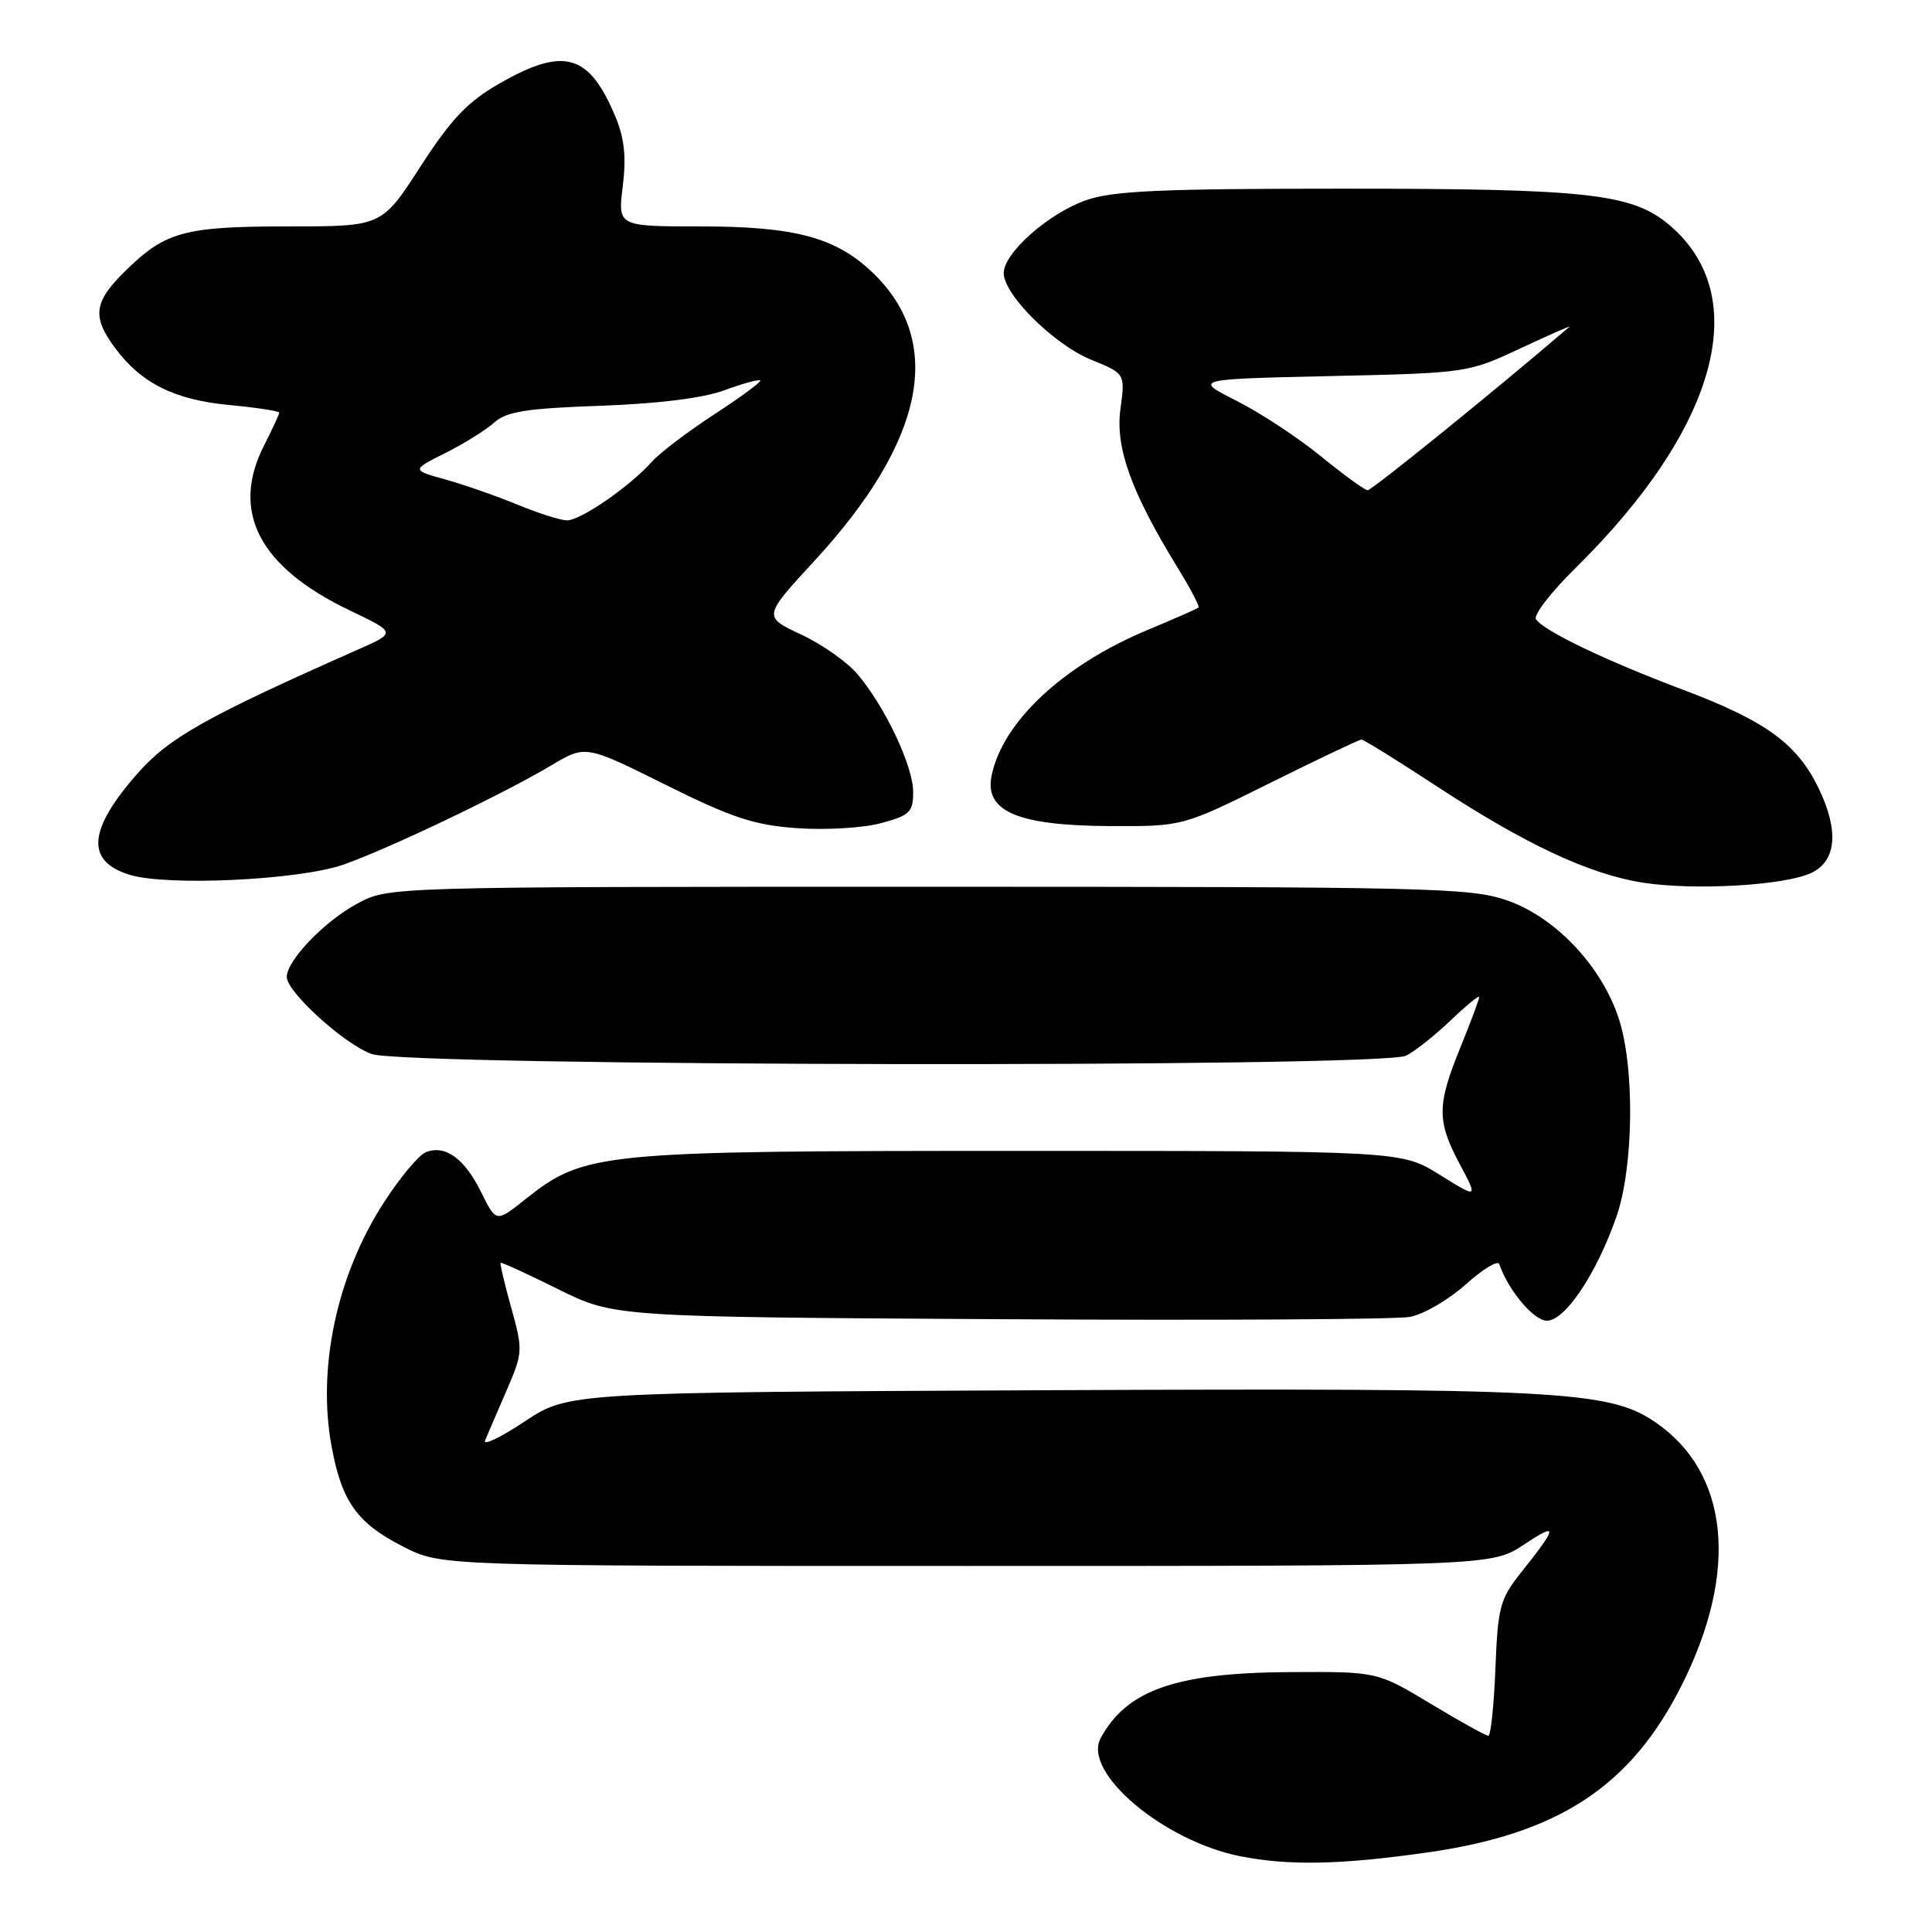 <?xml version="1.0" encoding="UTF-8" standalone="no"?>
<!DOCTYPE svg PUBLIC "-//W3C//DTD SVG 1.1//EN" "http://www.w3.org/Graphics/SVG/1.1/DTD/svg11.dtd" >
<svg xmlns="http://www.w3.org/2000/svg" xmlns:xlink="http://www.w3.org/1999/xlink" version="1.1" viewBox="0 0 256 256">
 <g >
 <path fill="currentColor"
d=" M 189.00 245.48 C 206.49 243.02 216.08 236.73 222.82 223.33 C 230.47 208.14 229.12 195.04 219.21 188.36 C 213.13 184.27 206.17 183.91 138.91 184.21 C 75.32 184.50 75.32 184.50 69.51 188.36 C 66.32 190.48 63.96 191.61 64.28 190.86 C 64.59 190.11 65.87 187.16 67.10 184.30 C 69.29 179.25 69.31 178.93 67.75 173.31 C 66.86 170.13 66.23 167.44 66.33 167.33 C 66.44 167.22 69.87 168.79 73.95 170.82 C 81.37 174.50 81.37 174.50 132.43 174.80 C 160.52 174.97 184.99 174.83 186.81 174.50 C 188.63 174.16 191.96 172.22 194.22 170.19 C 196.48 168.16 198.48 166.95 198.66 167.50 C 199.86 170.99 203.24 175.00 204.97 175.00 C 207.38 175.00 211.50 168.85 214.16 161.30 C 216.50 154.63 216.64 141.22 214.42 134.73 C 212.09 127.87 206.03 121.52 199.73 119.32 C 194.86 117.62 189.62 117.50 123.00 117.50 C 51.50 117.50 51.50 117.50 47.38 119.71 C 43.03 122.03 38.00 127.26 38.00 129.45 C 38.00 131.44 45.59 138.34 49.24 139.66 C 53.76 141.30 183.14 141.51 186.32 139.88 C 187.52 139.27 190.19 137.15 192.25 135.18 C 194.31 133.21 196.00 131.83 196.00 132.12 C 196.00 132.42 194.88 135.42 193.50 138.81 C 190.39 146.46 190.38 148.54 193.43 154.26 C 195.85 158.82 195.85 158.82 190.76 155.66 C 185.68 152.50 185.68 152.50 135.09 152.50 C 79.10 152.50 77.48 152.66 69.53 158.97 C 65.74 161.99 65.74 161.99 63.75 157.96 C 61.55 153.51 59.02 151.67 56.45 152.66 C 55.52 153.01 53.00 156.03 50.85 159.36 C 44.65 168.94 42.02 181.21 43.93 191.62 C 45.29 199.02 47.32 201.85 53.55 205.00 C 58.50 207.50 58.50 207.50 128.07 207.50 C 197.64 207.50 197.64 207.50 201.94 204.66 C 206.50 201.64 206.44 202.22 201.56 208.35 C 198.75 211.88 198.47 212.94 198.15 221.10 C 197.96 226.00 197.53 230.00 197.21 230.00 C 196.88 230.00 193.44 228.09 189.56 225.75 C 182.50 221.50 182.50 221.50 171.00 221.56 C 155.85 221.64 149.29 223.92 145.84 230.32 C 143.40 234.85 154.16 243.94 164.34 245.96 C 170.76 247.23 177.55 247.10 189.00 245.48 Z  M 240.00 115.67 C 243.35 114.08 243.70 110.07 240.97 104.43 C 238.10 98.52 233.96 95.52 222.92 91.36 C 212.74 87.53 204.46 83.55 203.52 82.04 C 203.18 81.49 205.54 78.44 208.76 75.27 C 227.61 56.70 232.38 39.23 221.17 29.79 C 216.24 25.65 210.40 25.00 178.08 25.00 C 153.76 25.00 147.44 25.28 143.88 26.54 C 138.89 28.30 133.00 33.53 133.00 36.19 C 133.00 39.06 139.68 45.67 144.59 47.67 C 149.10 49.50 149.10 49.50 148.46 54.22 C 147.77 59.34 149.91 65.25 156.09 75.30 C 157.75 78.01 158.98 80.35 158.81 80.50 C 158.64 80.66 155.57 82.01 152.00 83.50 C 140.86 88.15 132.81 95.69 131.39 102.80 C 130.44 107.53 134.87 109.40 147.11 109.46 C 156.72 109.50 156.72 109.50 168.29 103.75 C 174.65 100.59 180.10 98.00 180.40 98.00 C 180.70 98.00 185.06 100.70 190.09 104.00 C 202.04 111.85 210.57 115.85 217.71 116.96 C 224.56 118.02 236.47 117.33 240.00 115.67 Z  M 45.50 114.57 C 51.44 112.49 66.65 105.23 73.04 101.42 C 77.58 98.71 77.58 98.71 88.18 103.98 C 97.02 108.38 99.92 109.33 105.64 109.74 C 109.41 110.00 114.41 109.71 116.75 109.07 C 120.55 108.05 121.00 107.60 121.00 104.93 C 121.00 101.53 117.31 93.71 113.65 89.36 C 112.29 87.74 108.91 85.36 106.14 84.07 C 101.10 81.71 101.10 81.71 107.96 74.27 C 122.51 58.47 125.19 45.39 115.73 36.22 C 110.82 31.47 105.41 30.00 92.80 30.00 C 81.86 30.00 81.86 30.00 82.52 24.69 C 83.00 20.81 82.74 18.32 81.55 15.47 C 78.06 7.11 74.74 6.16 66.17 11.07 C 61.93 13.51 59.80 15.75 55.71 22.07 C 50.59 30.00 50.59 30.00 38.36 30.00 C 24.48 30.00 22.00 30.66 16.75 35.76 C 12.42 39.97 12.13 41.91 15.24 46.10 C 18.70 50.78 23.13 52.99 30.42 53.67 C 34.04 54.01 37.00 54.47 37.00 54.68 C 37.00 54.90 36.10 56.84 35.00 59.00 C 30.52 67.79 34.33 75.14 46.34 80.88 C 52.50 83.83 52.50 83.83 47.50 86.04 C 27.31 94.98 22.41 97.73 18.23 102.48 C 11.64 109.96 11.32 114.13 17.20 115.92 C 22.21 117.45 39.66 116.61 45.50 114.57 Z  M 175.00 60.44 C 171.97 57.97 166.95 54.67 163.83 53.10 C 158.16 50.24 158.16 50.24 176.33 49.83 C 194.37 49.43 194.55 49.40 201.46 46.16 C 205.30 44.37 208.22 43.08 207.96 43.30 C 198.44 51.48 181.75 64.99 181.22 64.96 C 180.82 64.94 178.03 62.91 175.00 60.44 Z  M 68.50 66.84 C 65.75 65.71 61.48 64.22 59.01 63.53 C 54.52 62.28 54.52 62.28 59.01 60.03 C 61.48 58.79 64.40 56.97 65.50 55.98 C 67.12 54.53 69.77 54.11 79.50 53.77 C 87.13 53.50 93.12 52.76 95.96 51.72 C 98.41 50.82 100.57 50.23 100.74 50.41 C 100.92 50.58 98.17 52.61 94.65 54.90 C 91.12 57.20 87.40 60.03 86.37 61.19 C 83.46 64.46 76.87 69.01 75.10 68.95 C 74.22 68.93 71.25 67.98 68.50 66.84 Z "/>
</g>
</svg>